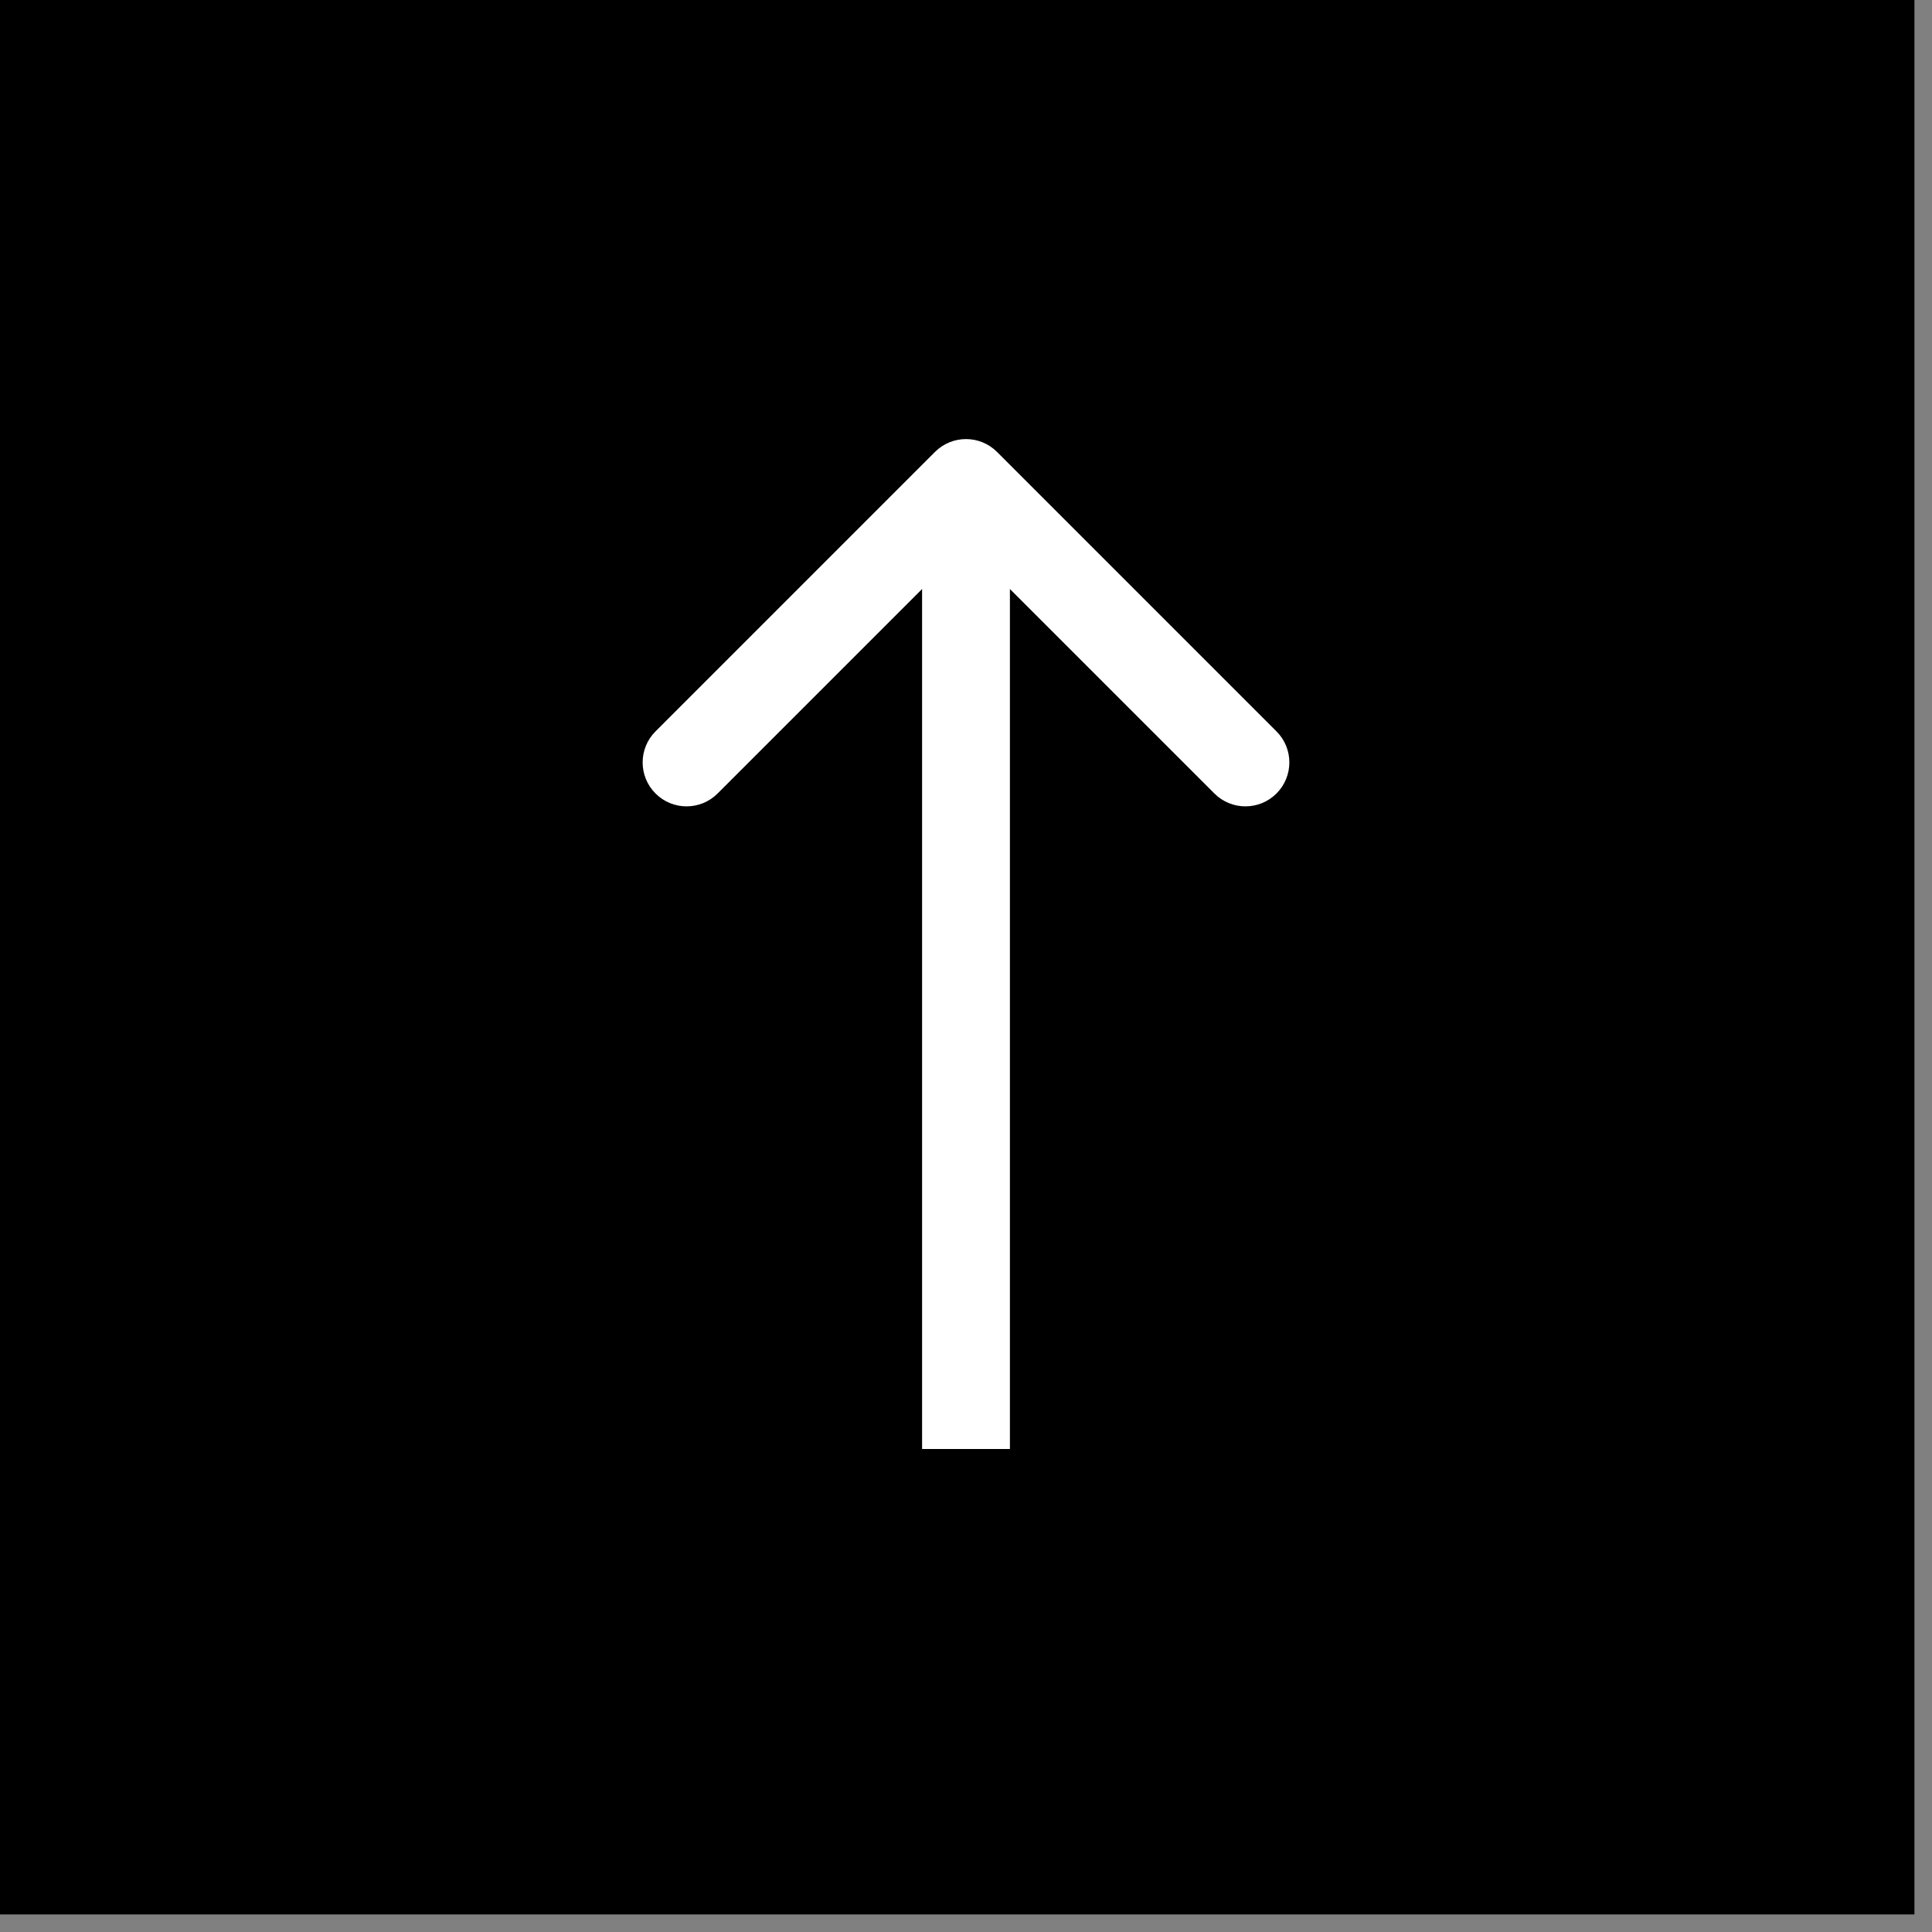 <svg width="44" height="44" viewBox="0 0 44 44" fill="none" xmlns="http://www.w3.org/2000/svg">
<rect x="0" y="0" width="44" height="44" fill="#808080" stroke="none"/>
<rect width="43.6" height="43.6" fill="black"/>
<path d="M22.707 10.293C22.317 9.902 21.683 9.902 21.293 10.293L14.929 16.657C14.538 17.047 14.538 17.68 14.929 18.071C15.319 18.462 15.953 18.462 16.343 18.071L22 12.414L27.657 18.071C28.047 18.462 28.68 18.462 29.071 18.071C29.462 17.68 29.462 17.047 29.071 16.657L22.707 10.293ZM23 33L23 11H21L21 33H23Z" fill="white"/>
</svg>
